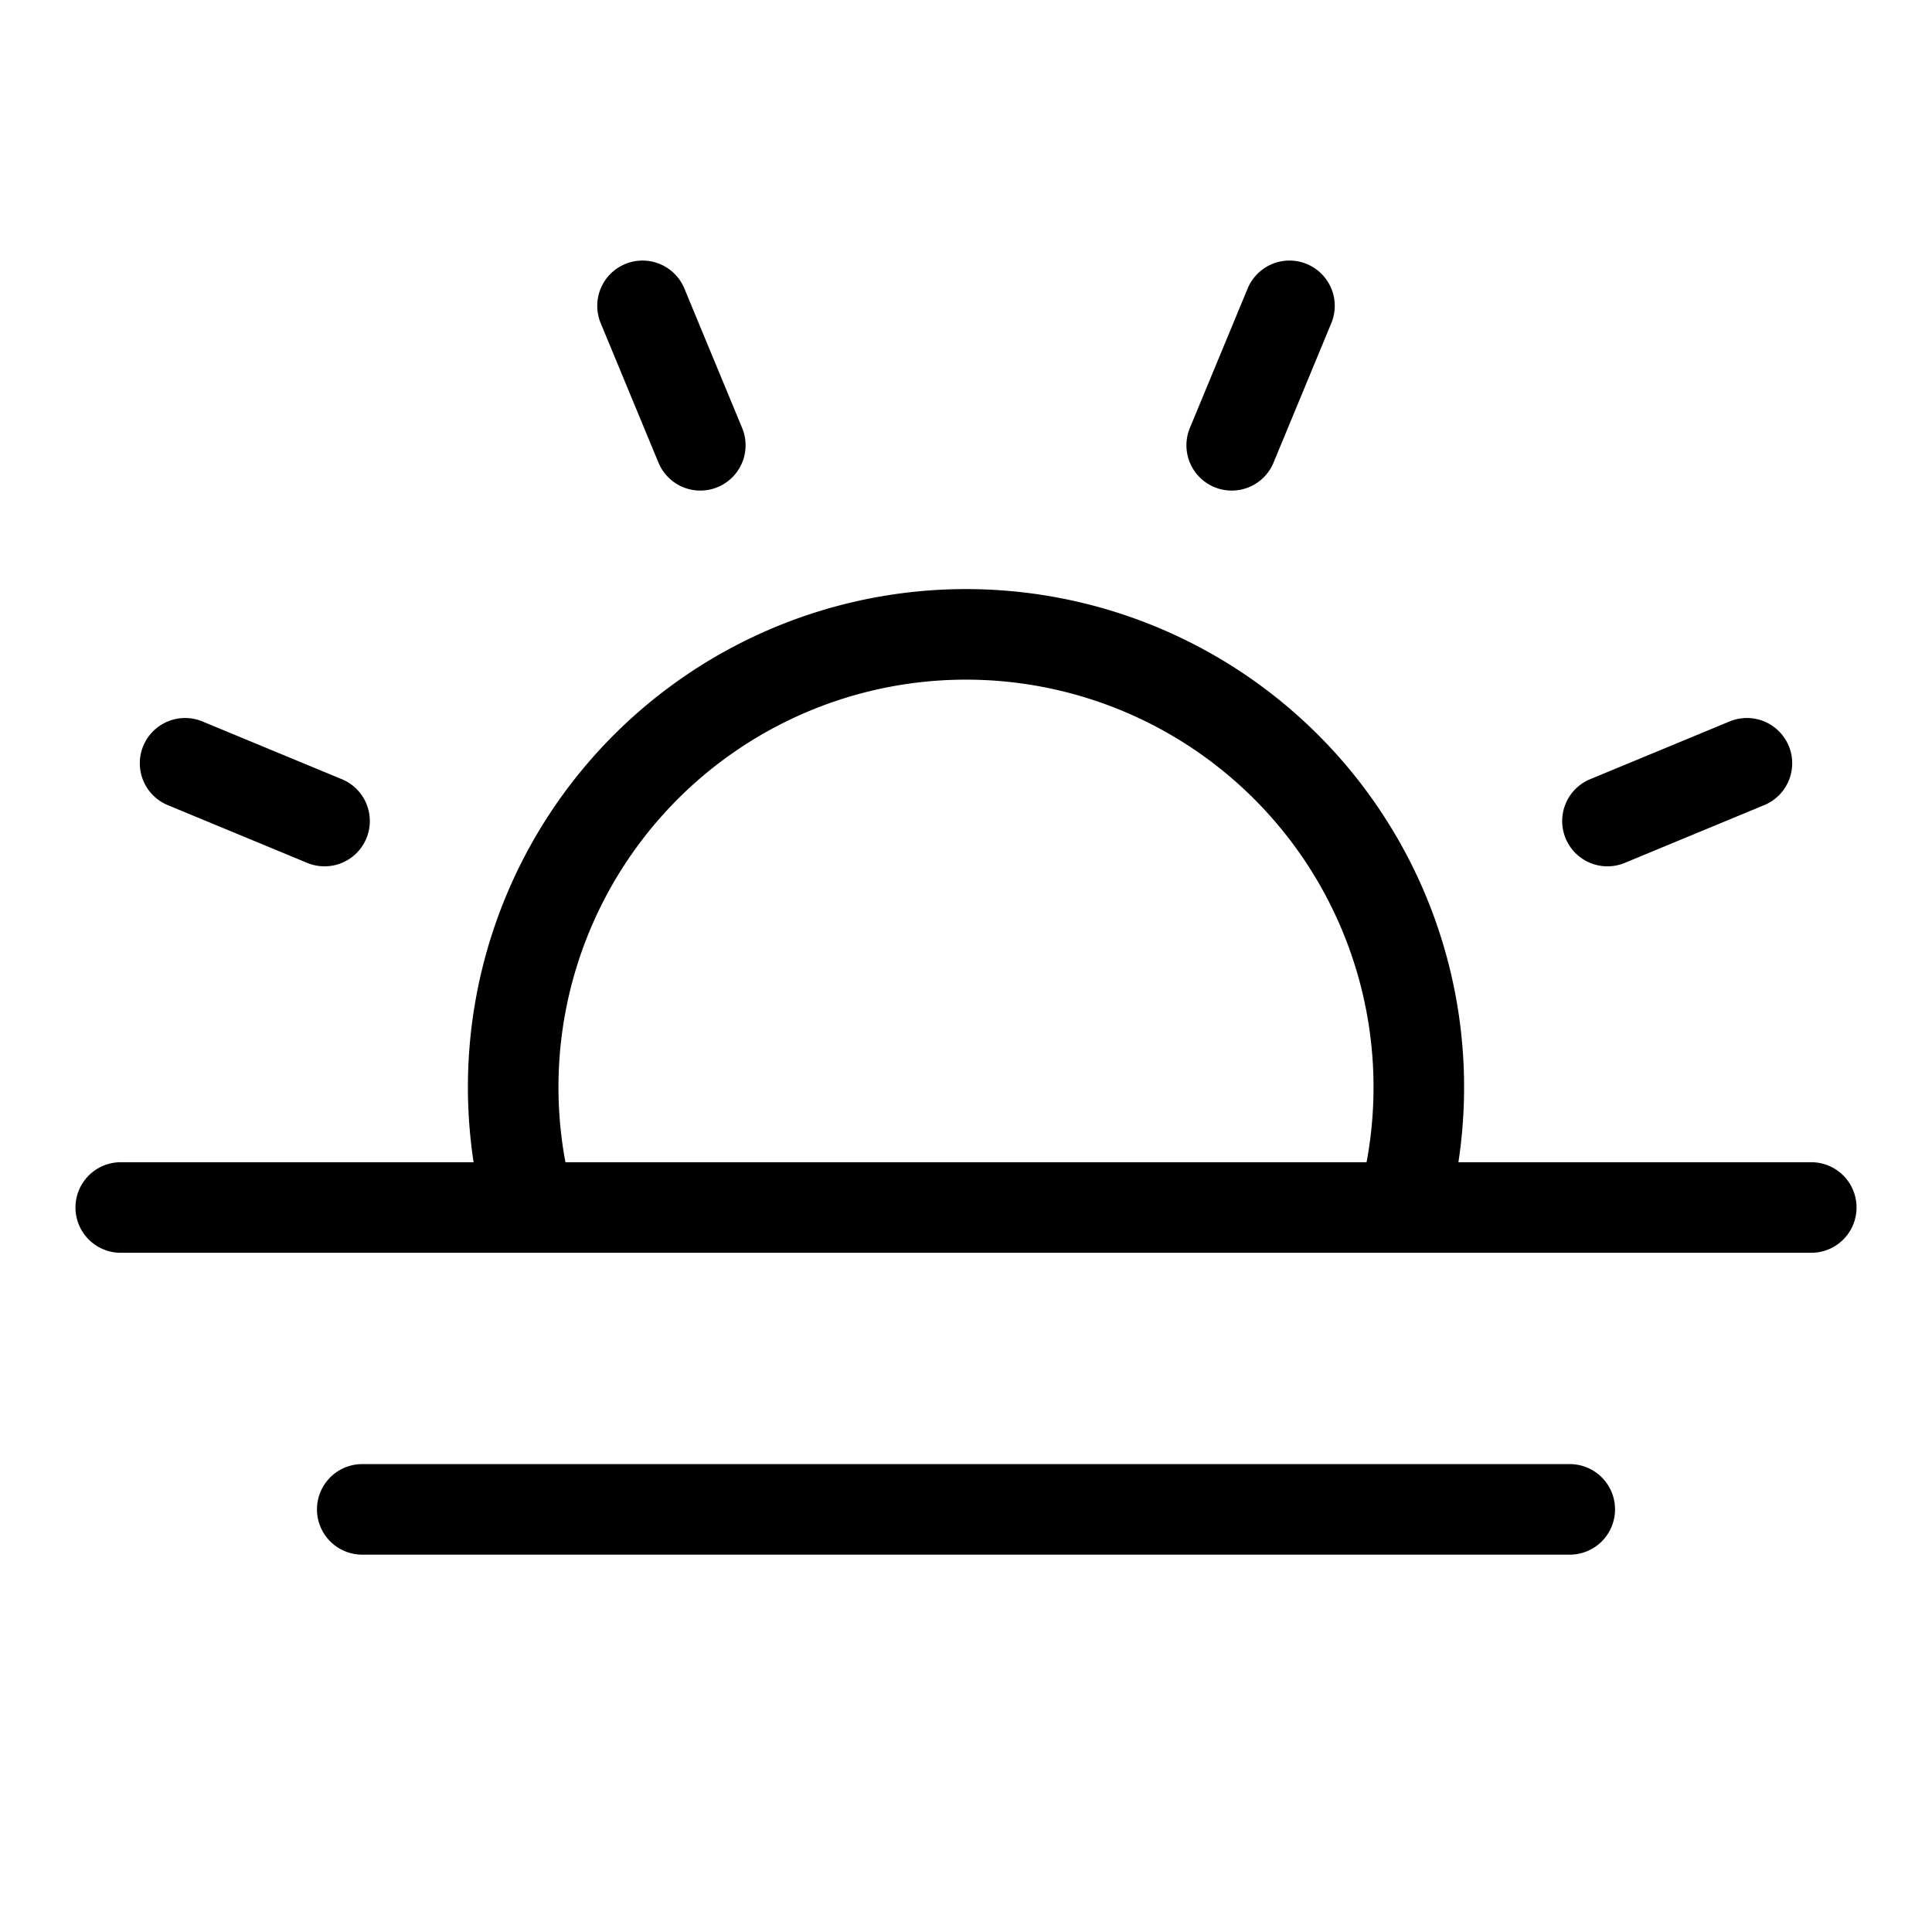 <svg xmlns="http://www.w3.org/2000/svg" viewBox="0 0 256 256" width="20" height="20"><path fill="none" d="M0 0h256v256H0z"/><path fill="none" stroke="#000" stroke-linecap="round" stroke-linejoin="round" stroke-width="12" d="M92.793 59.003l-7.654-18.478M43.003 108.793l-18.478-7.654M212.997 108.793l18.478-7.654M163.207 59.003l7.654-18.478M240 160H16M208 200H48M70.157 160a60 60 0 11115.686 0"/></svg>